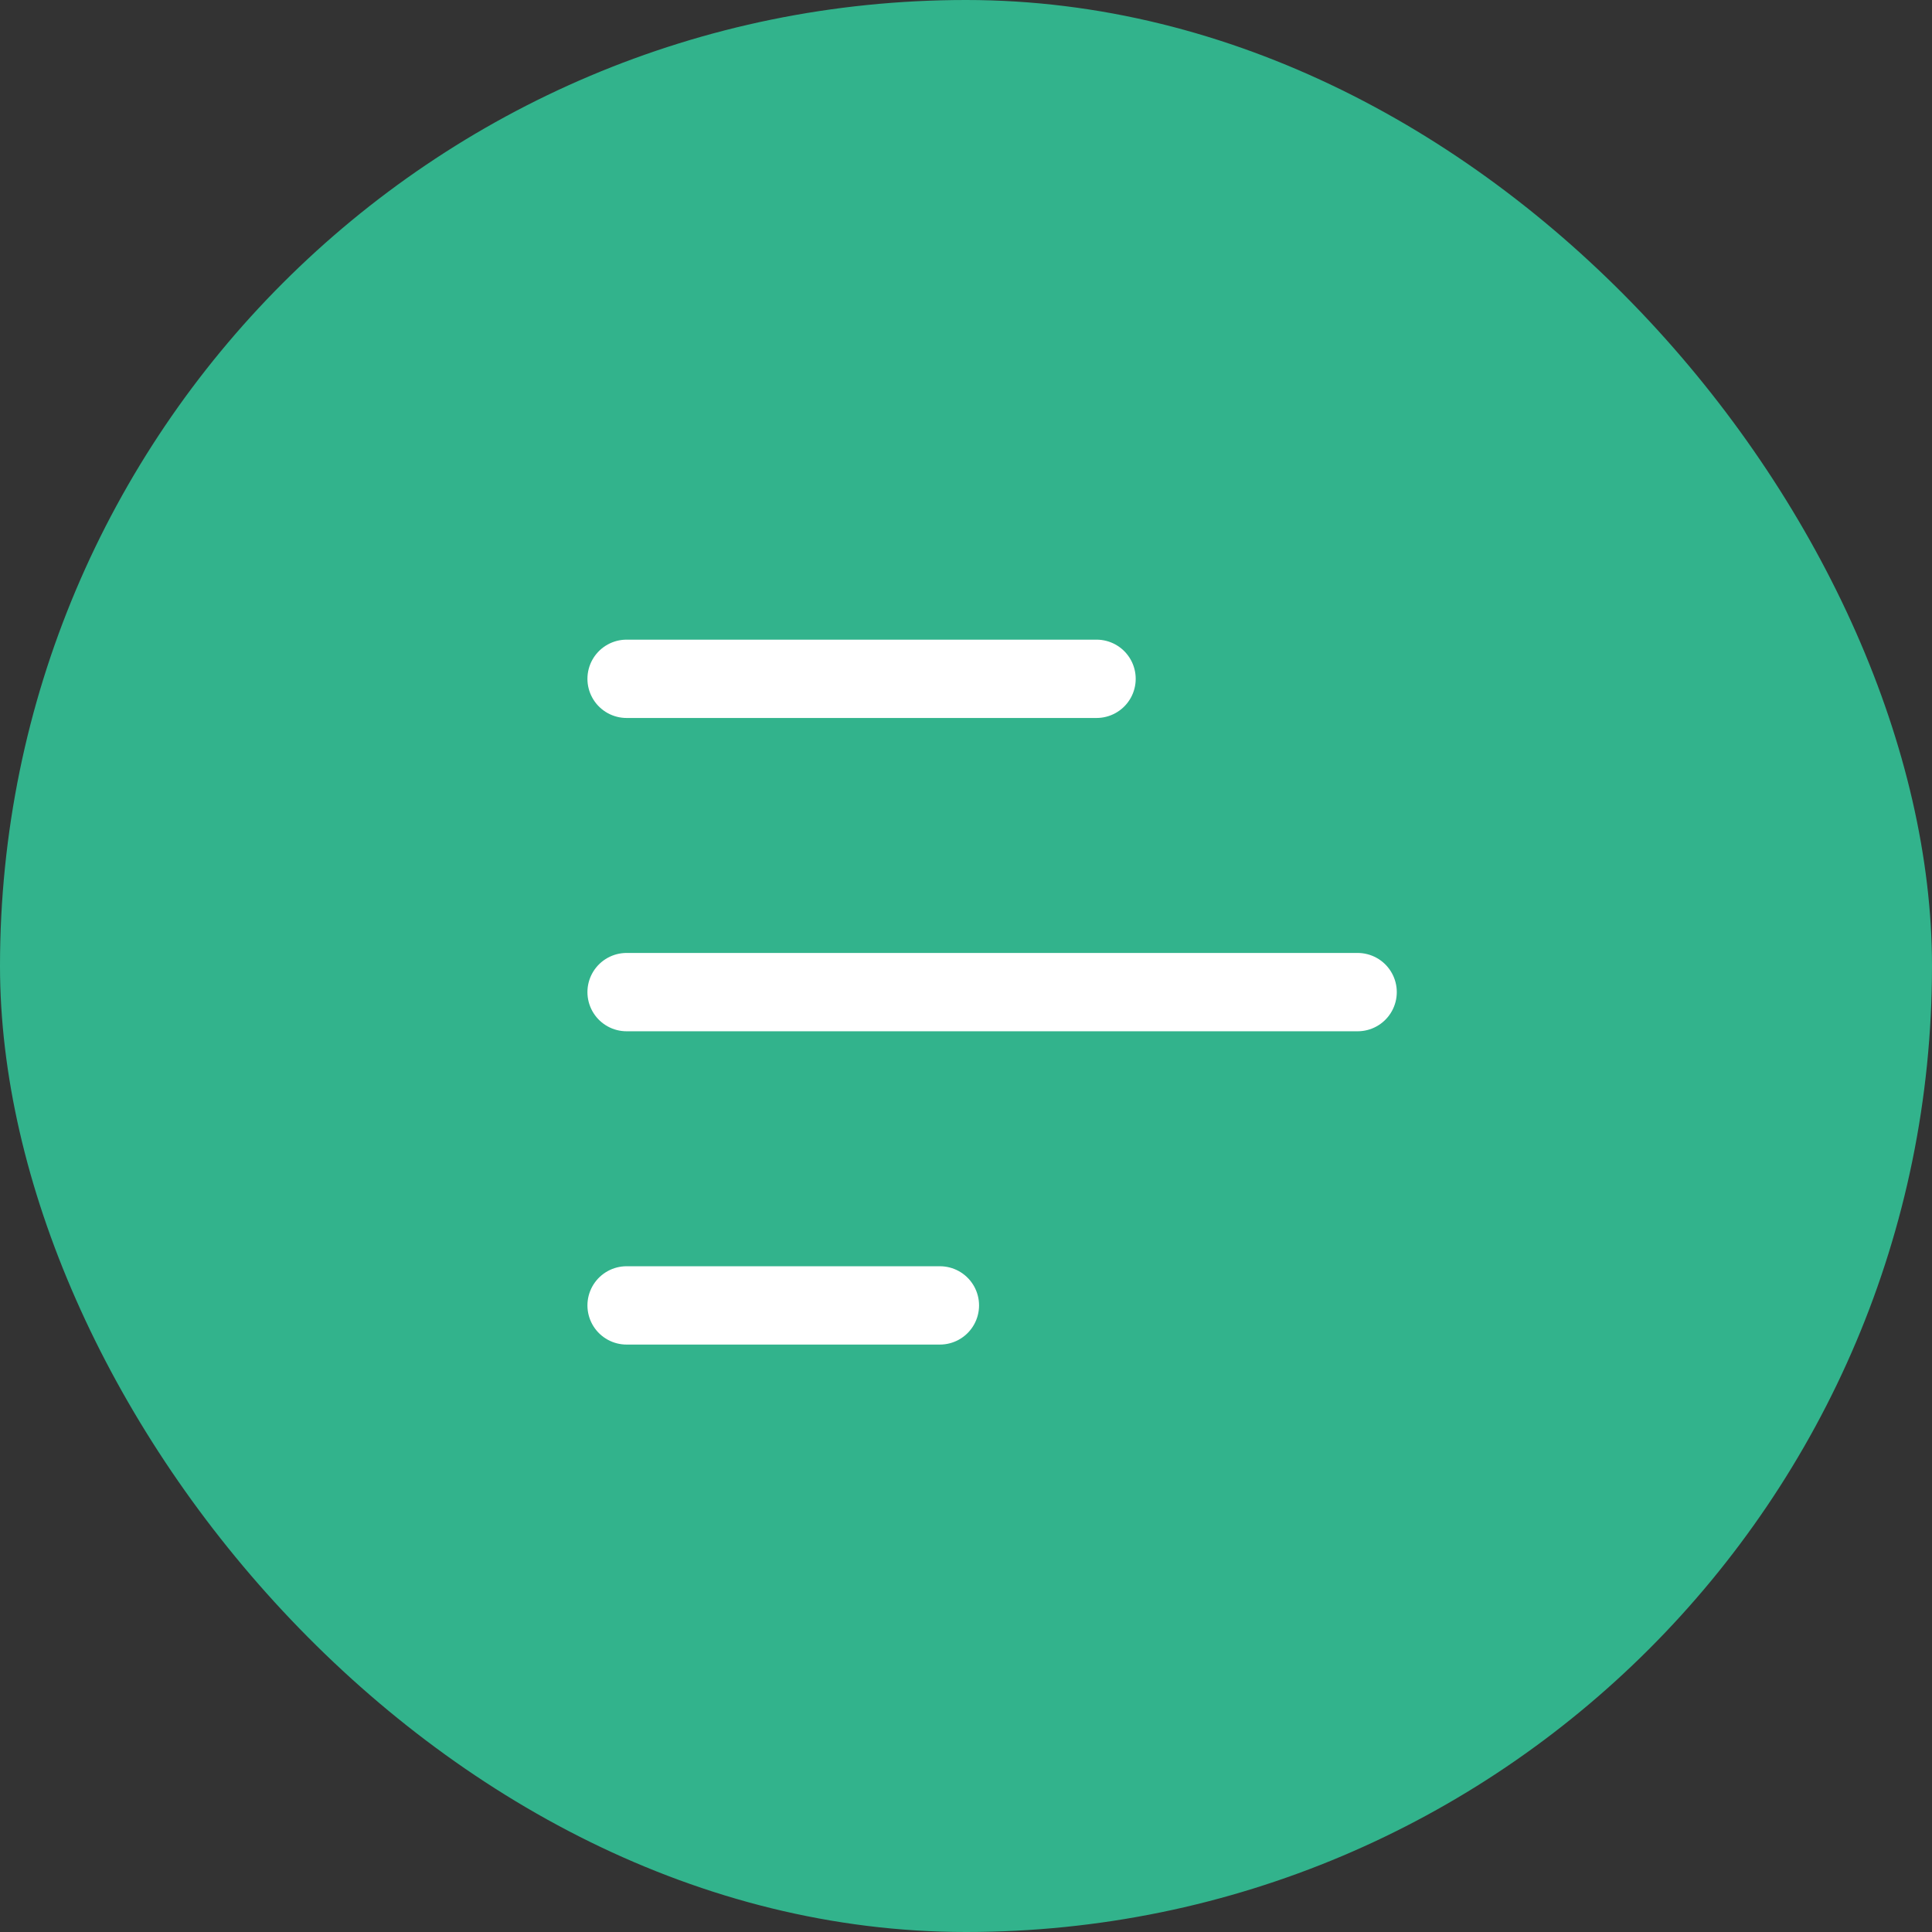 <svg width="37" height="37" viewBox="0 0 37 37" fill="none" xmlns="http://www.w3.org/2000/svg">
<rect x="0" y="0" width="37" height="37" fill="#333333" stroke="none"/>
<rect width="37" height="37" rx="18.5" fill="#32B38C"/>
<path d="M12 13H21" stroke="white" stroke-width="1.5" stroke-linecap="round"/>
<path d="M12 25H18" stroke="white" stroke-width="1.5" stroke-linecap="round"/>
<path d="M12 19H26" stroke="white" stroke-width="1.5" stroke-linecap="round"/>
</svg>
